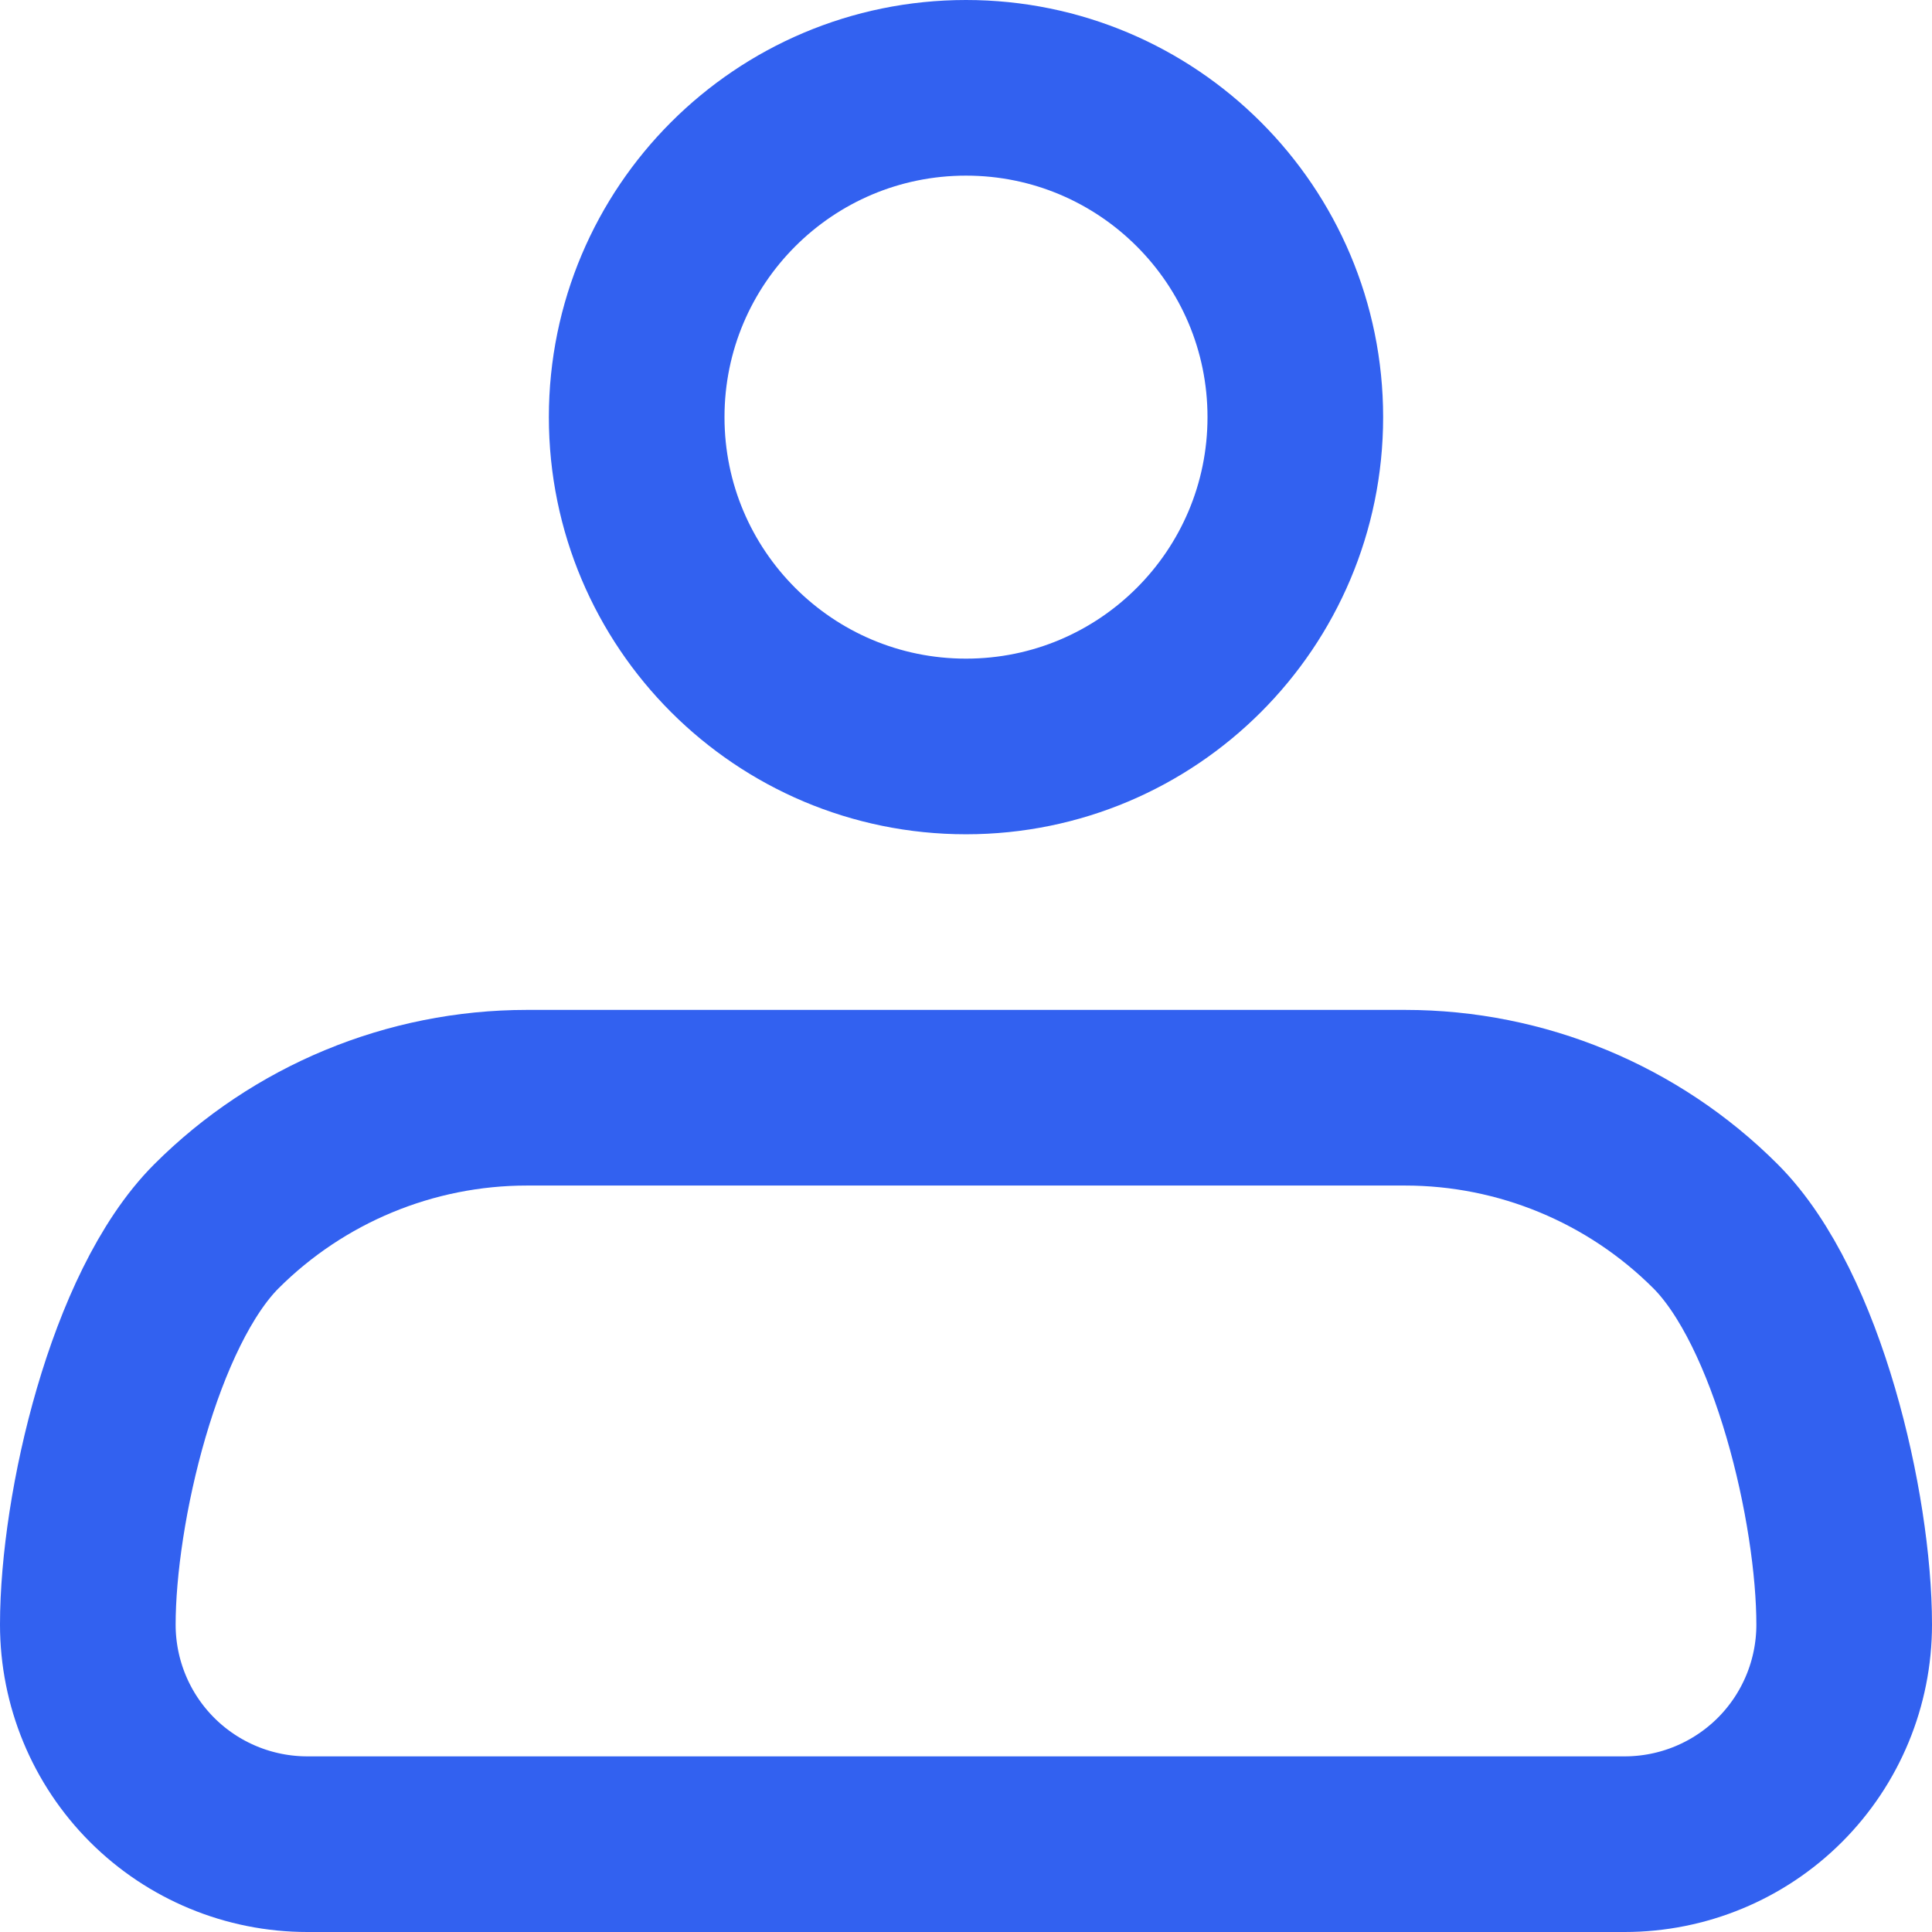<svg width="22" height="22" viewBox="0 0 22 22" fill="none" xmlns="http://www.w3.org/2000/svg">
<path d="M1 18.5C1 17.174 1.527 14.902 2.464 13.964C3.402 13.027 4.674 12.5 6 12.5H11H16C17.326 12.5 18.598 13.027 19.535 13.964C20.473 14.902 21 17.174 21 18.5C21 19.163 20.737 19.799 20.268 20.268C19.799 20.737 19.163 21 18.5 21H3.5C2.837 21 2.201 20.737 1.732 20.268C1.263 19.799 1 19.163 1 18.5Z" stroke="#3261F0" stroke-width="2" stroke-linejoin="round"/>
<path d="M11 8.5C13.071 8.5 14.75 6.821 14.75 4.75C14.75 2.679 13.071 1 11 1C8.929 1 7.25 2.679 7.25 4.75C7.25 6.821 8.929 8.5 11 8.5Z" stroke="#3261F0" stroke-width="2"/>
</svg>
